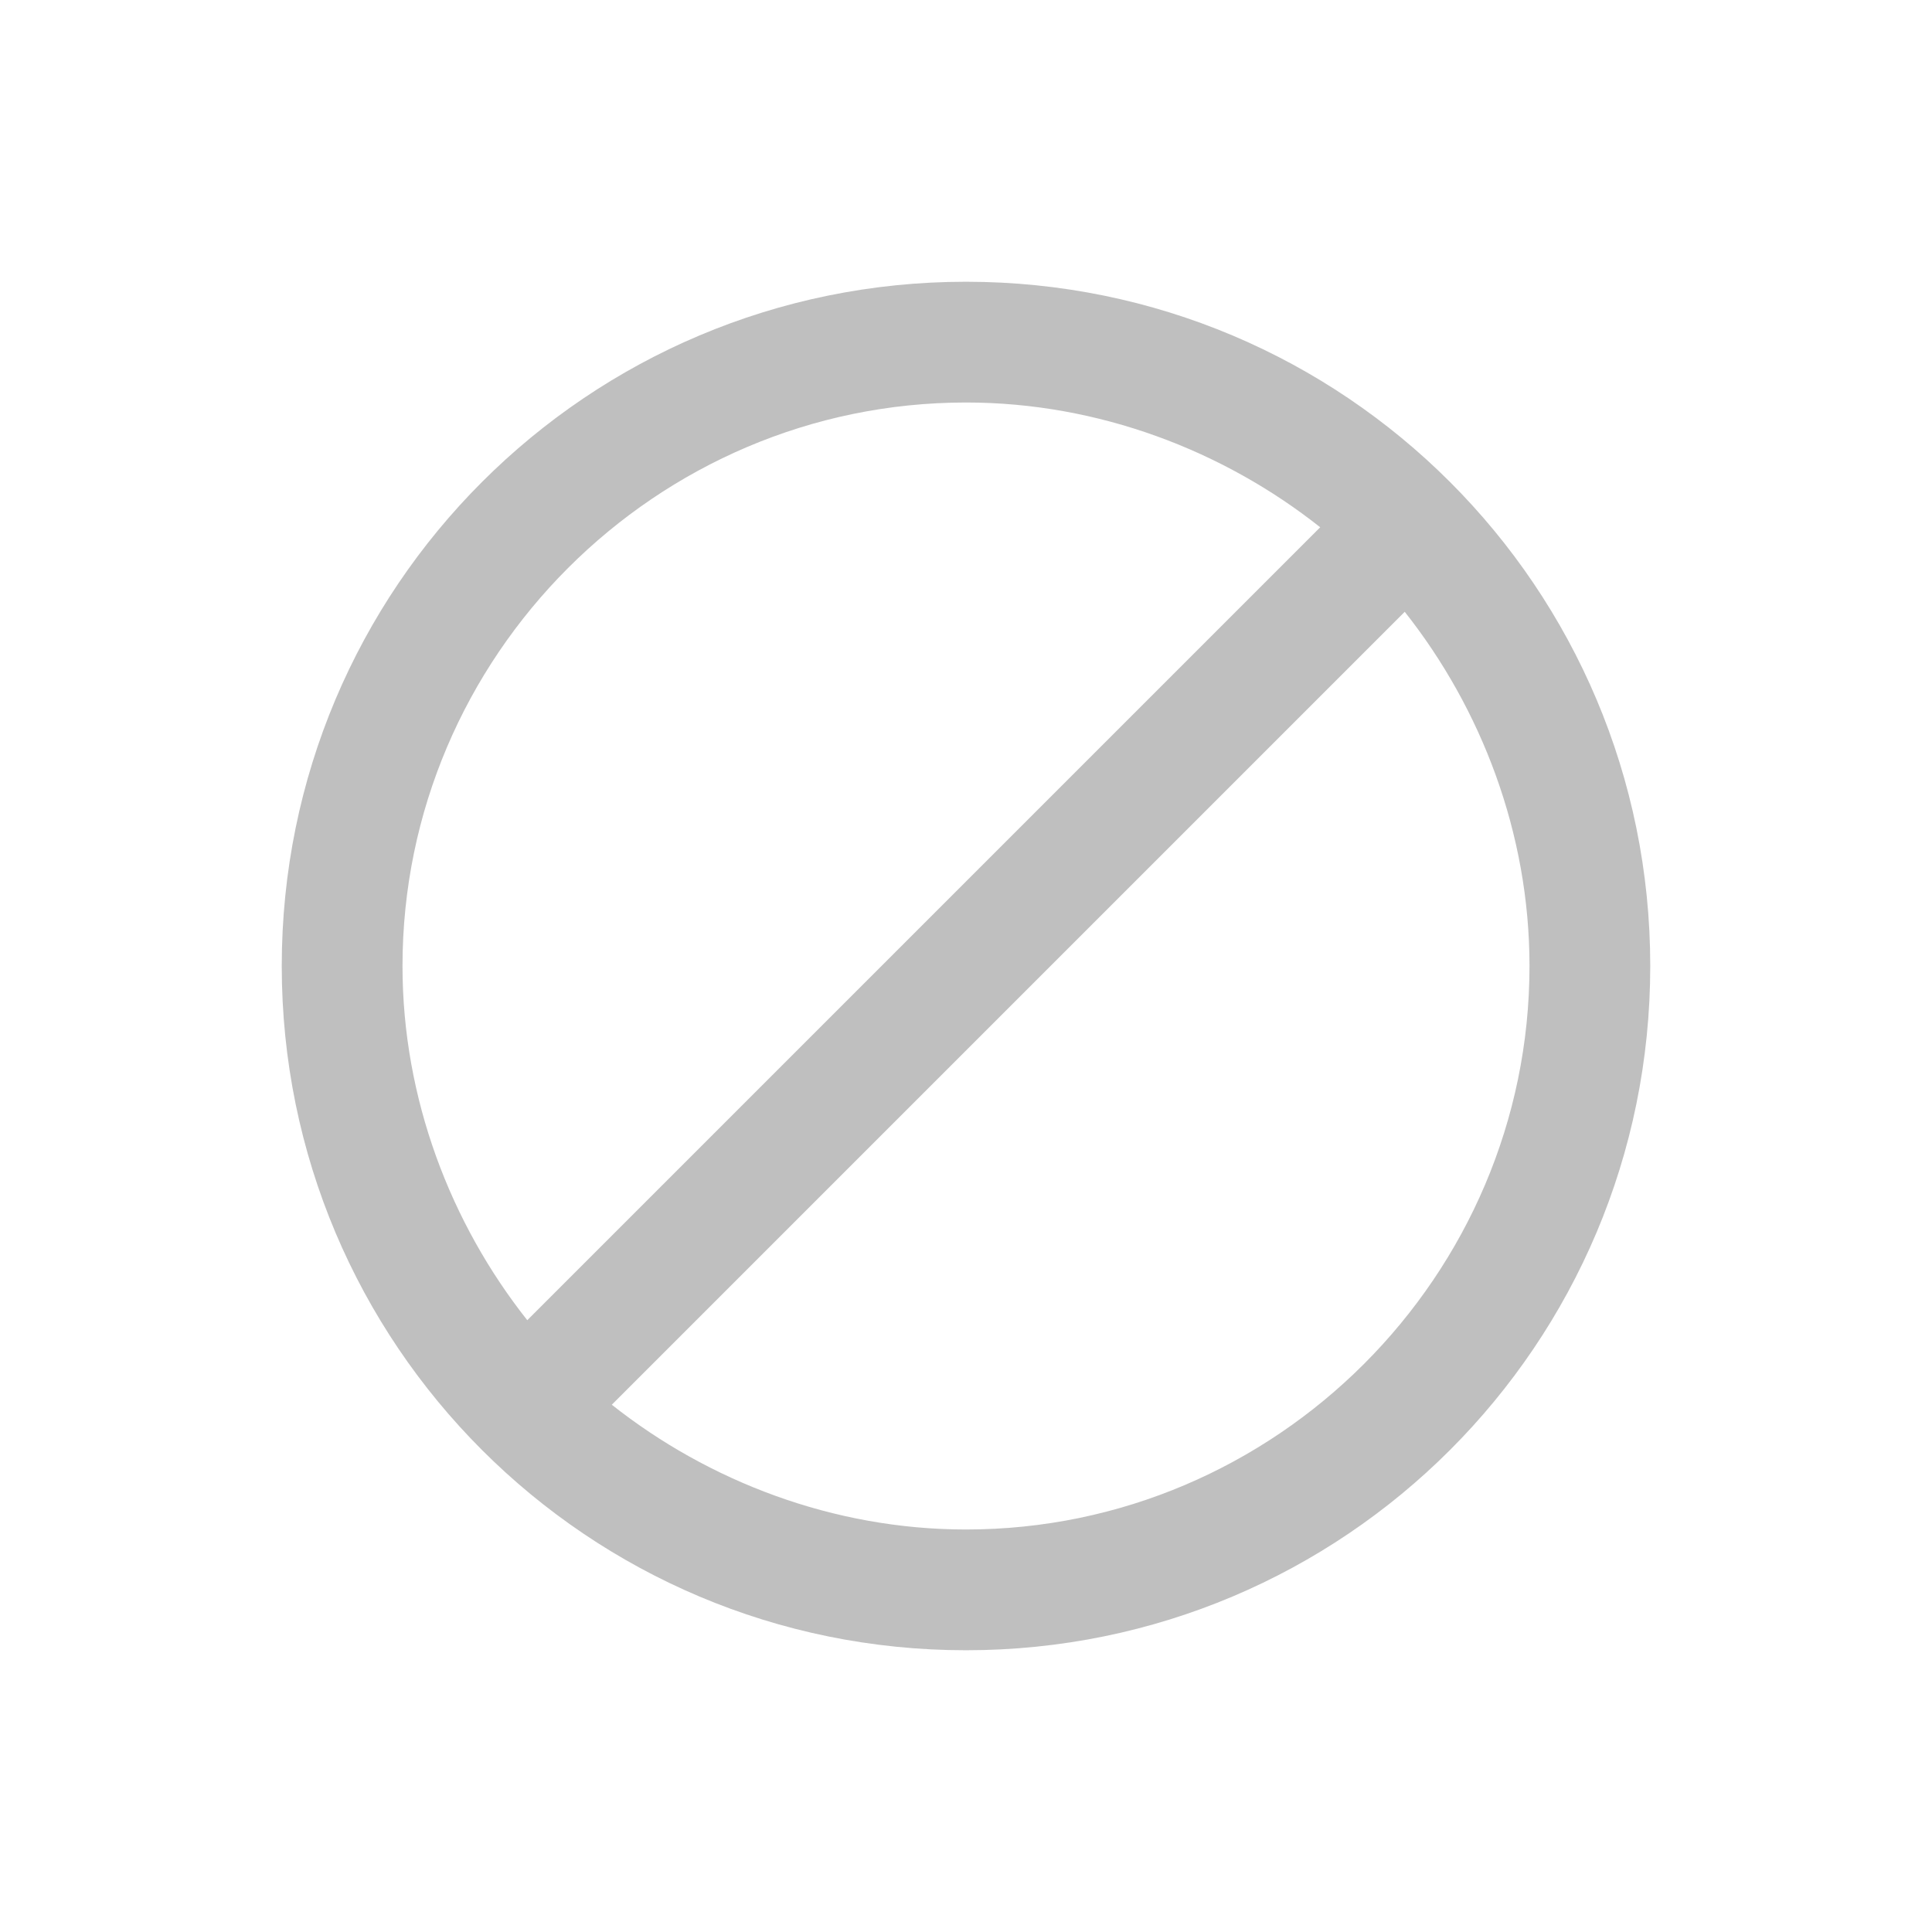 <?xml version="1.0" standalone="no"?><!DOCTYPE svg PUBLIC "-//W3C//DTD SVG 1.1//EN" "http://www.w3.org/Graphics/SVG/1.1/DTD/svg11.dtd"><svg class="icon" width="16px" height="16.00px" viewBox="0 0 1024 1024" version="1.1" xmlns="http://www.w3.org/2000/svg"><path fill="#bfbfbf" d="M512 149.333c200.533 0 362.667 162.133 362.667 362.667s-162.133 362.667-362.667 362.667S149.333 712.533 149.333 512 311.467 149.333 512 149.333z m232.533 174.933L324.267 744.533c51.2 40.533 117.333 66.133 187.733 66.133 164.267 0 298.667-134.4 298.667-298.667 0-70.4-25.6-136.533-66.133-187.733zM512 213.333c-164.267 0-298.667 134.4-298.667 298.667 0 70.4 25.6 136.533 66.133 187.733l420.267-420.267C648.533 238.933 582.4 213.333 512 213.333z" /></svg>